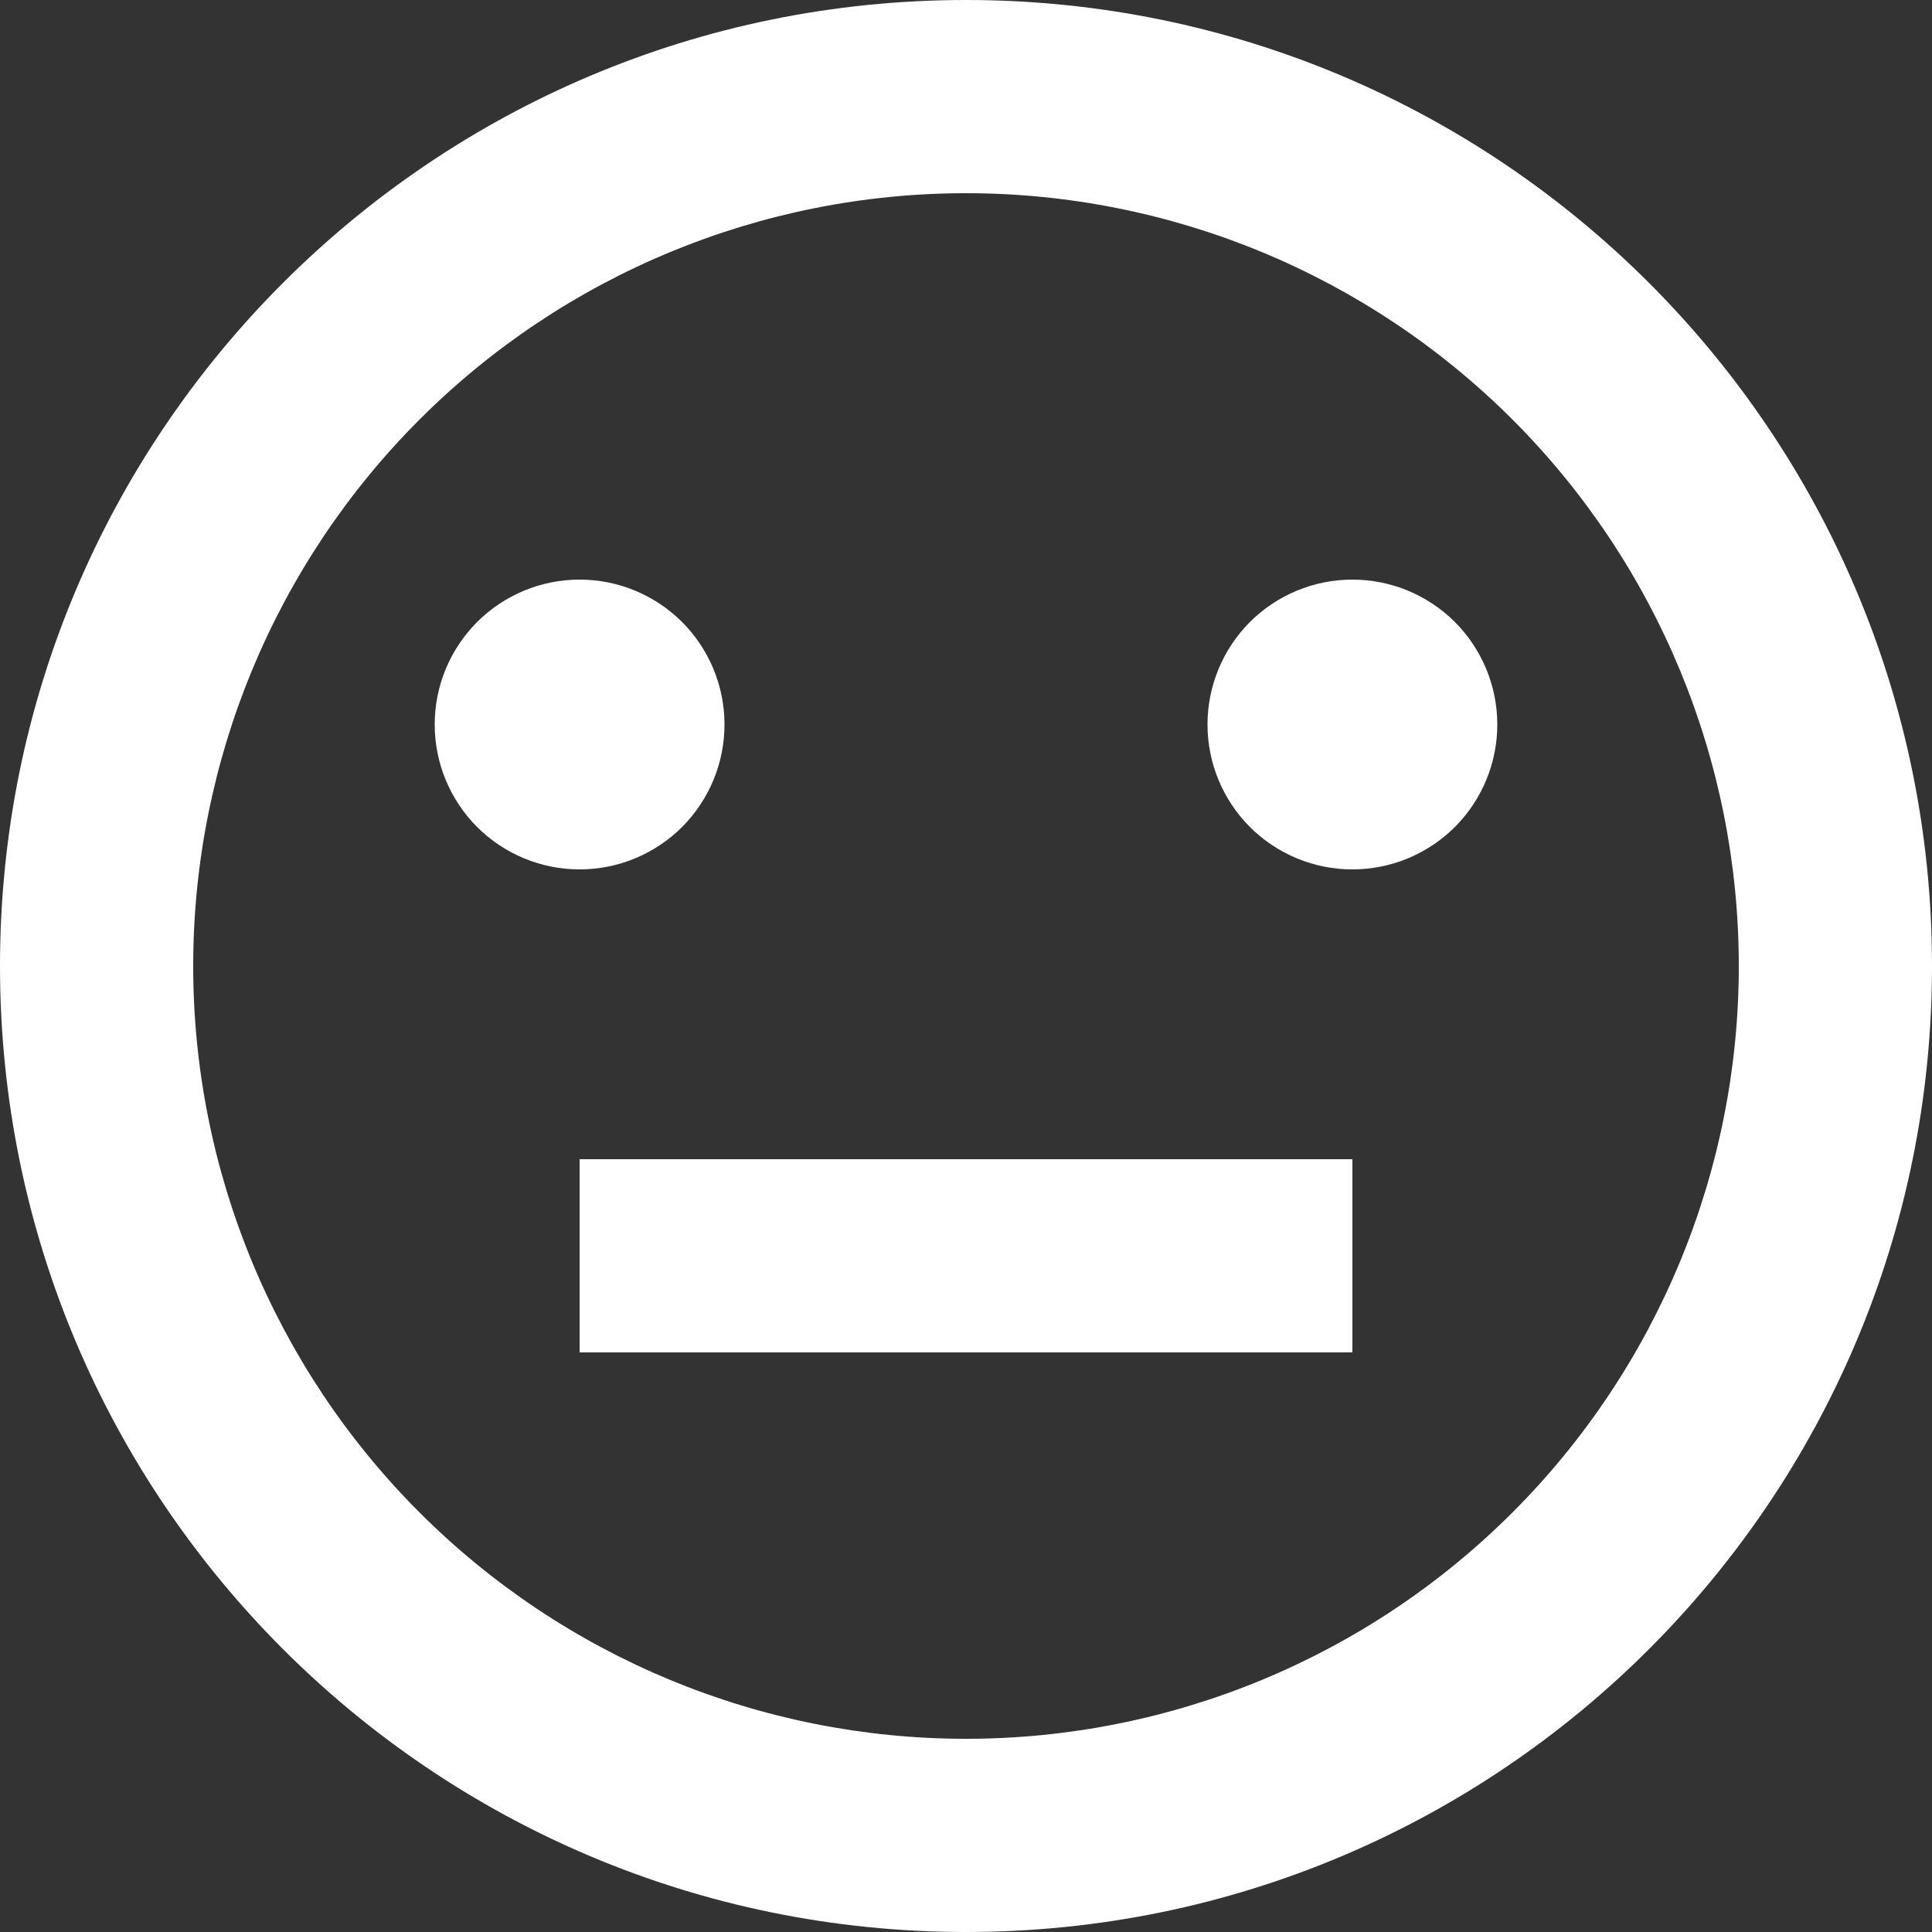 <svg width="20" height="20" viewBox="0 0 20 20" fill="none" xmlns="http://www.w3.org/2000/svg">
<rect x="0" y="0" width="20" height="20" fill="#333333" stroke="none"/>
<path d="M10 20C4.477 20 0 15.523 0 10C0 4.477 4.477 0 10 0C15.523 0 20 4.477 20 10C20 15.523 15.523 20 10 20ZM10 18C12.122 18 14.157 17.157 15.657 15.657C17.157 14.157 18 12.122 18 10C18 7.878 17.157 5.843 15.657 4.343C14.157 2.843 12.122 2 10 2C7.878 2 5.843 2.843 4.343 4.343C2.843 5.843 2 7.878 2 10C2 12.122 2.843 14.157 4.343 15.657C5.843 17.157 7.878 18 10 18V18ZM6 12H14V14H6V12ZM6 9C5.602 9 5.221 8.842 4.939 8.561C4.658 8.279 4.5 7.898 4.5 7.5C4.5 7.102 4.658 6.721 4.939 6.439C5.221 6.158 5.602 6 6 6C6.398 6 6.779 6.158 7.061 6.439C7.342 6.721 7.5 7.102 7.5 7.5C7.5 7.898 7.342 8.279 7.061 8.561C6.779 8.842 6.398 9 6 9ZM14 9C13.602 9 13.221 8.842 12.939 8.561C12.658 8.279 12.5 7.898 12.5 7.5C12.5 7.102 12.658 6.721 12.939 6.439C13.221 6.158 13.602 6 14 6C14.398 6 14.779 6.158 15.061 6.439C15.342 6.721 15.5 7.102 15.5 7.5C15.5 7.898 15.342 8.279 15.061 8.561C14.779 8.842 14.398 9 14 9Z" fill="white"/>
</svg>

